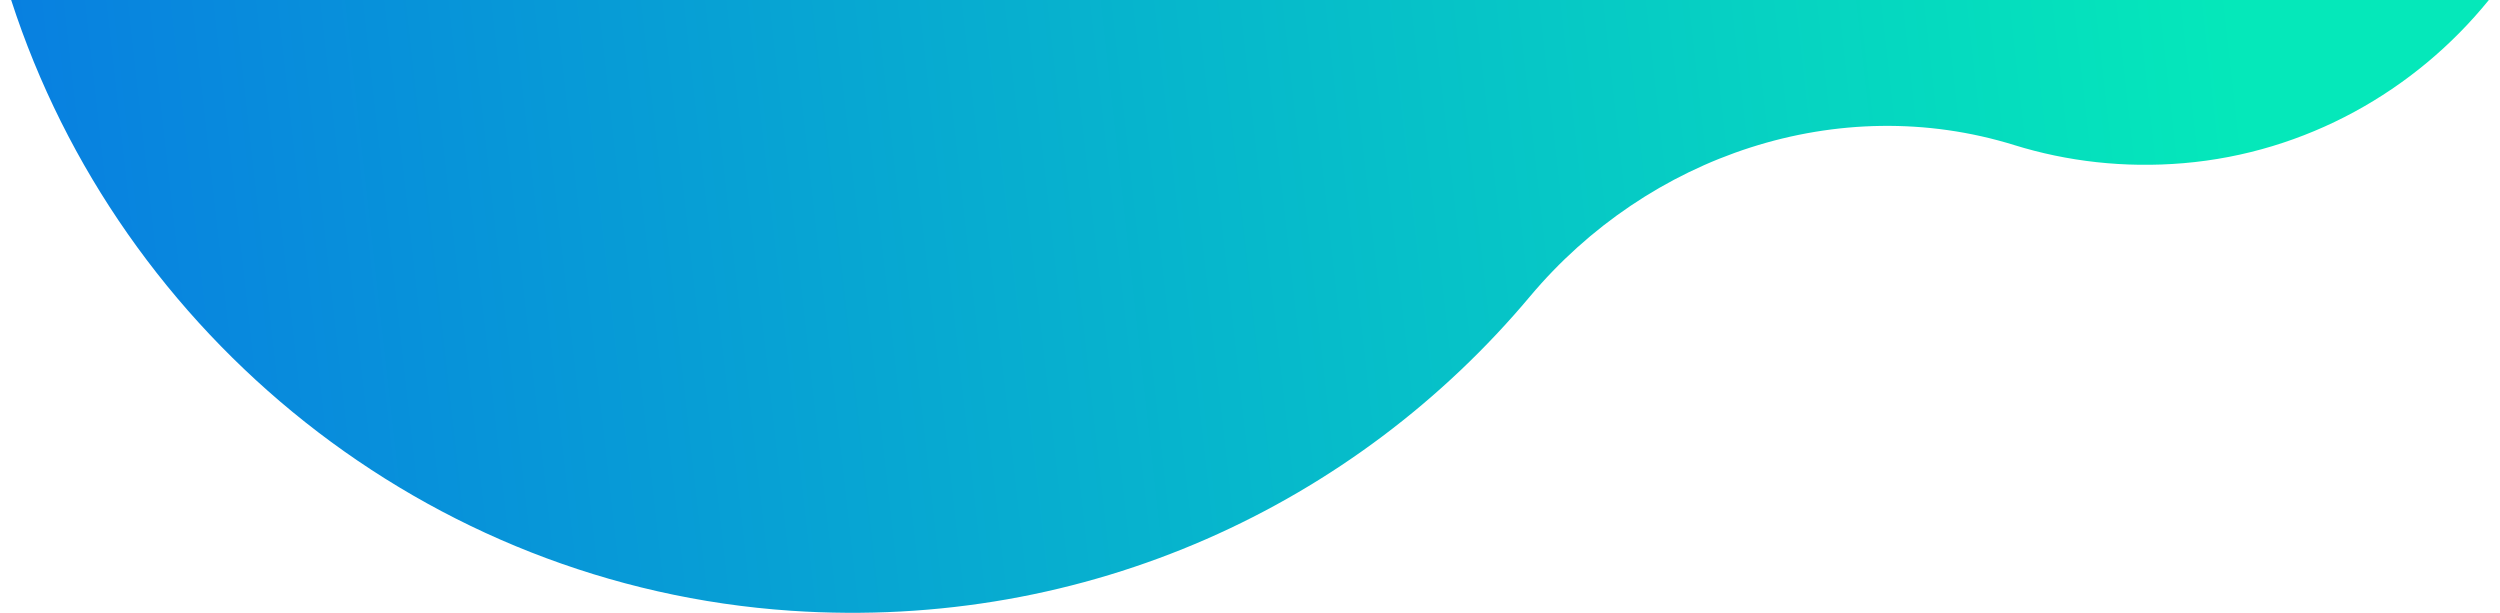 <?xml version="1.0" encoding="utf-8"?>
<!-- Generator: Adobe Illustrator 16.0.0, SVG Export Plug-In . SVG Version: 6.00 Build 0)  -->
<!DOCTYPE svg PUBLIC "-//W3C//DTD SVG 1.1//EN" "http://www.w3.org/Graphics/SVG/1.1/DTD/svg11.dtd">
<svg version="1.1" id="Isolation_Mode" xmlns="http://www.w3.org/2000/svg" xmlns:xlink="http://www.w3.org/1999/xlink" x="0px"
	 y="0px" width="395.713px" height="97px" viewBox="0 0 395.713 97.874" enable-background="new 0 0 395.713 97.874"
	 xml:space="preserve">
<linearGradient id="SVGID_1_" gradientUnits="userSpaceOnUse" x1="-0.63" y1="56.97" x2="356.87" y2="16.97">
	<stop  offset="0" style="stop-color:#087EE1"/>
	<stop  offset="1" style="stop-color:#05E8BA"/>
</linearGradient>
<path fill="url(#SVGID_1_)" d="M0,0c17.38,53.687,66.371,93.625,124.559,97.543c47.411,3.195,90.191-17.013,117.995-50.177
	c18.889-22.53,49.287-32.903,77.367-24.195c8.438,2.616,17.549,3.69,27.015,2.891C366.46,24.412,383.912,14.563,395.713,0H0z"/>
</svg>
